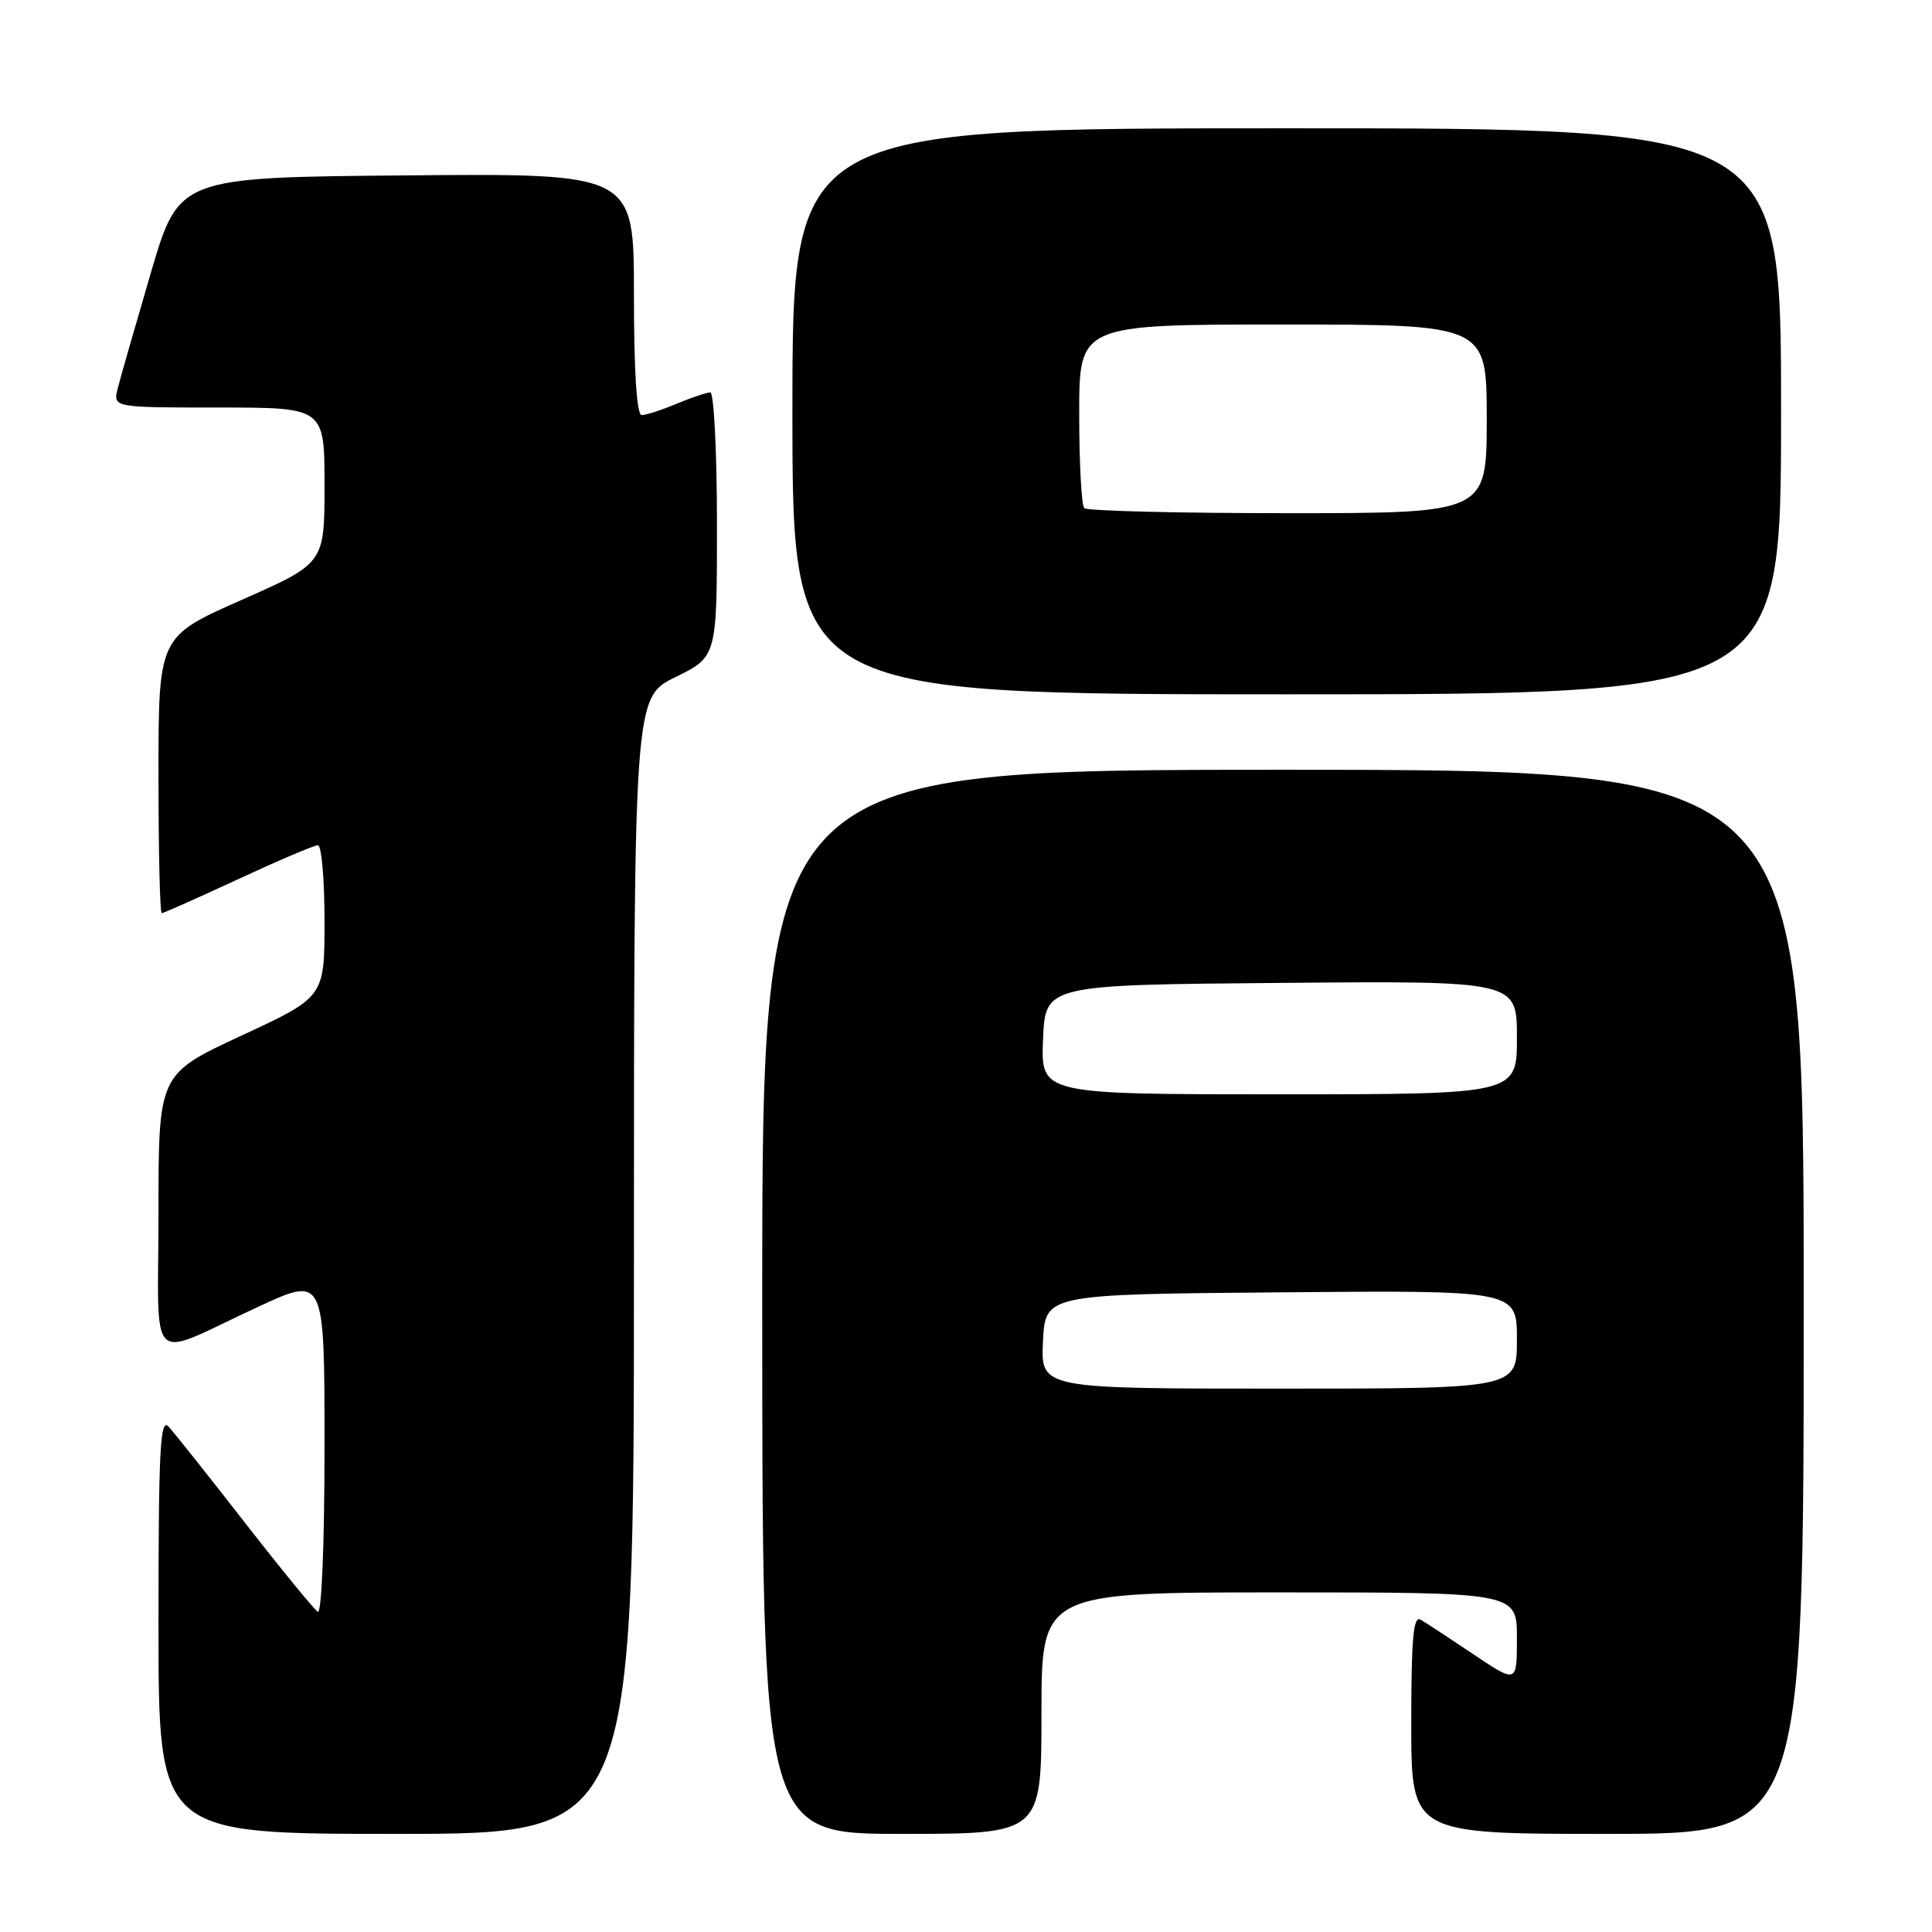 <?xml version="1.0" encoding="UTF-8" standalone="no"?>
<!DOCTYPE svg PUBLIC "-//W3C//DTD SVG 1.1//EN" "http://www.w3.org/Graphics/SVG/1.1/DTD/svg11.dtd" >
<svg xmlns="http://www.w3.org/2000/svg" xmlns:xlink="http://www.w3.org/1999/xlink" version="1.1" viewBox="0 0 256 256">
 <g >
 <path fill="currentColor"
d=" M 84.00 167.71 C 84.00 92.42 84.00 92.42 89.50 89.72 C 95.00 87.02 95.00 87.02 95.00 69.51 C 95.00 59.88 94.60 52.00 94.12 52.00 C 93.64 52.00 91.63 52.68 89.65 53.50 C 87.68 54.33 85.60 55.00 85.03 55.00 C 84.37 55.00 84.00 49.33 84.00 38.99 C 84.00 22.97 84.00 22.97 53.85 23.24 C 23.70 23.50 23.70 23.50 19.97 36.21 C 17.92 43.21 15.95 50.07 15.60 51.46 C 14.96 54.00 14.96 54.00 28.98 54.00 C 43.00 54.00 43.00 54.00 43.00 64.32 C 43.00 74.64 43.00 74.64 32.00 79.50 C 21.00 84.36 21.00 84.36 21.00 102.68 C 21.00 112.76 21.19 121.00 21.43 121.00 C 21.67 121.00 26.22 118.97 31.55 116.50 C 36.89 114.02 41.64 112.00 42.12 112.00 C 42.61 112.00 43.00 116.53 43.00 122.06 C 43.00 132.12 43.00 132.12 32.00 137.22 C 21.00 142.33 21.00 142.33 21.00 160.64 C 21.00 181.77 19.23 180.09 34.25 173.14 C 43.00 169.09 43.00 169.09 43.00 191.60 C 43.00 204.53 42.62 213.88 42.11 213.57 C 41.62 213.26 37.27 207.95 32.45 201.76 C 27.63 195.57 23.08 189.84 22.34 189.04 C 21.22 187.81 21.00 192.03 21.00 215.29 C 21.00 243.00 21.00 243.00 52.50 243.00 C 84.00 243.00 84.00 243.00 84.00 167.71 Z  M 138.00 227.00 C 138.00 211.00 138.00 211.00 169.50 211.00 C 201.00 211.00 201.00 211.00 201.00 217.04 C 201.00 223.07 201.00 223.07 195.25 219.21 C 192.09 217.09 188.94 215.02 188.25 214.62 C 187.27 214.04 187.00 217.07 187.00 228.44 C 187.00 243.00 187.00 243.00 213.00 243.00 C 239.00 243.00 239.00 243.00 239.00 172.50 C 239.00 102.00 239.00 102.00 170.00 102.00 C 101.00 102.00 101.00 102.00 101.00 172.50 C 101.00 243.00 101.00 243.00 119.50 243.00 C 138.00 243.00 138.00 243.00 138.00 227.00 Z  M 236.00 54.50 C 236.00 17.00 236.00 17.00 170.50 17.00 C 105.00 17.00 105.00 17.00 105.00 54.50 C 105.00 92.00 105.00 92.00 170.50 92.00 C 236.00 92.00 236.00 92.00 236.00 54.50 Z  M 138.20 177.75 C 138.50 171.50 138.50 171.50 169.75 171.24 C 201.00 170.97 201.00 170.97 201.00 177.49 C 201.00 184.00 201.00 184.00 169.45 184.00 C 137.90 184.00 137.90 184.00 138.20 177.75 Z  M 138.21 137.75 C 138.50 130.50 138.50 130.50 169.75 130.24 C 201.00 129.97 201.00 129.97 201.00 137.49 C 201.00 145.00 201.00 145.00 169.46 145.00 C 137.91 145.00 137.91 145.00 138.21 137.75 Z  M 143.67 67.33 C 143.30 66.97 143.00 61.34 143.00 54.83 C 143.00 43.00 143.00 43.00 170.00 43.00 C 197.00 43.00 197.00 43.00 197.00 55.50 C 197.00 68.00 197.00 68.00 170.67 68.00 C 156.18 68.00 144.03 67.70 143.67 67.33 Z "/>
</g>
</svg>